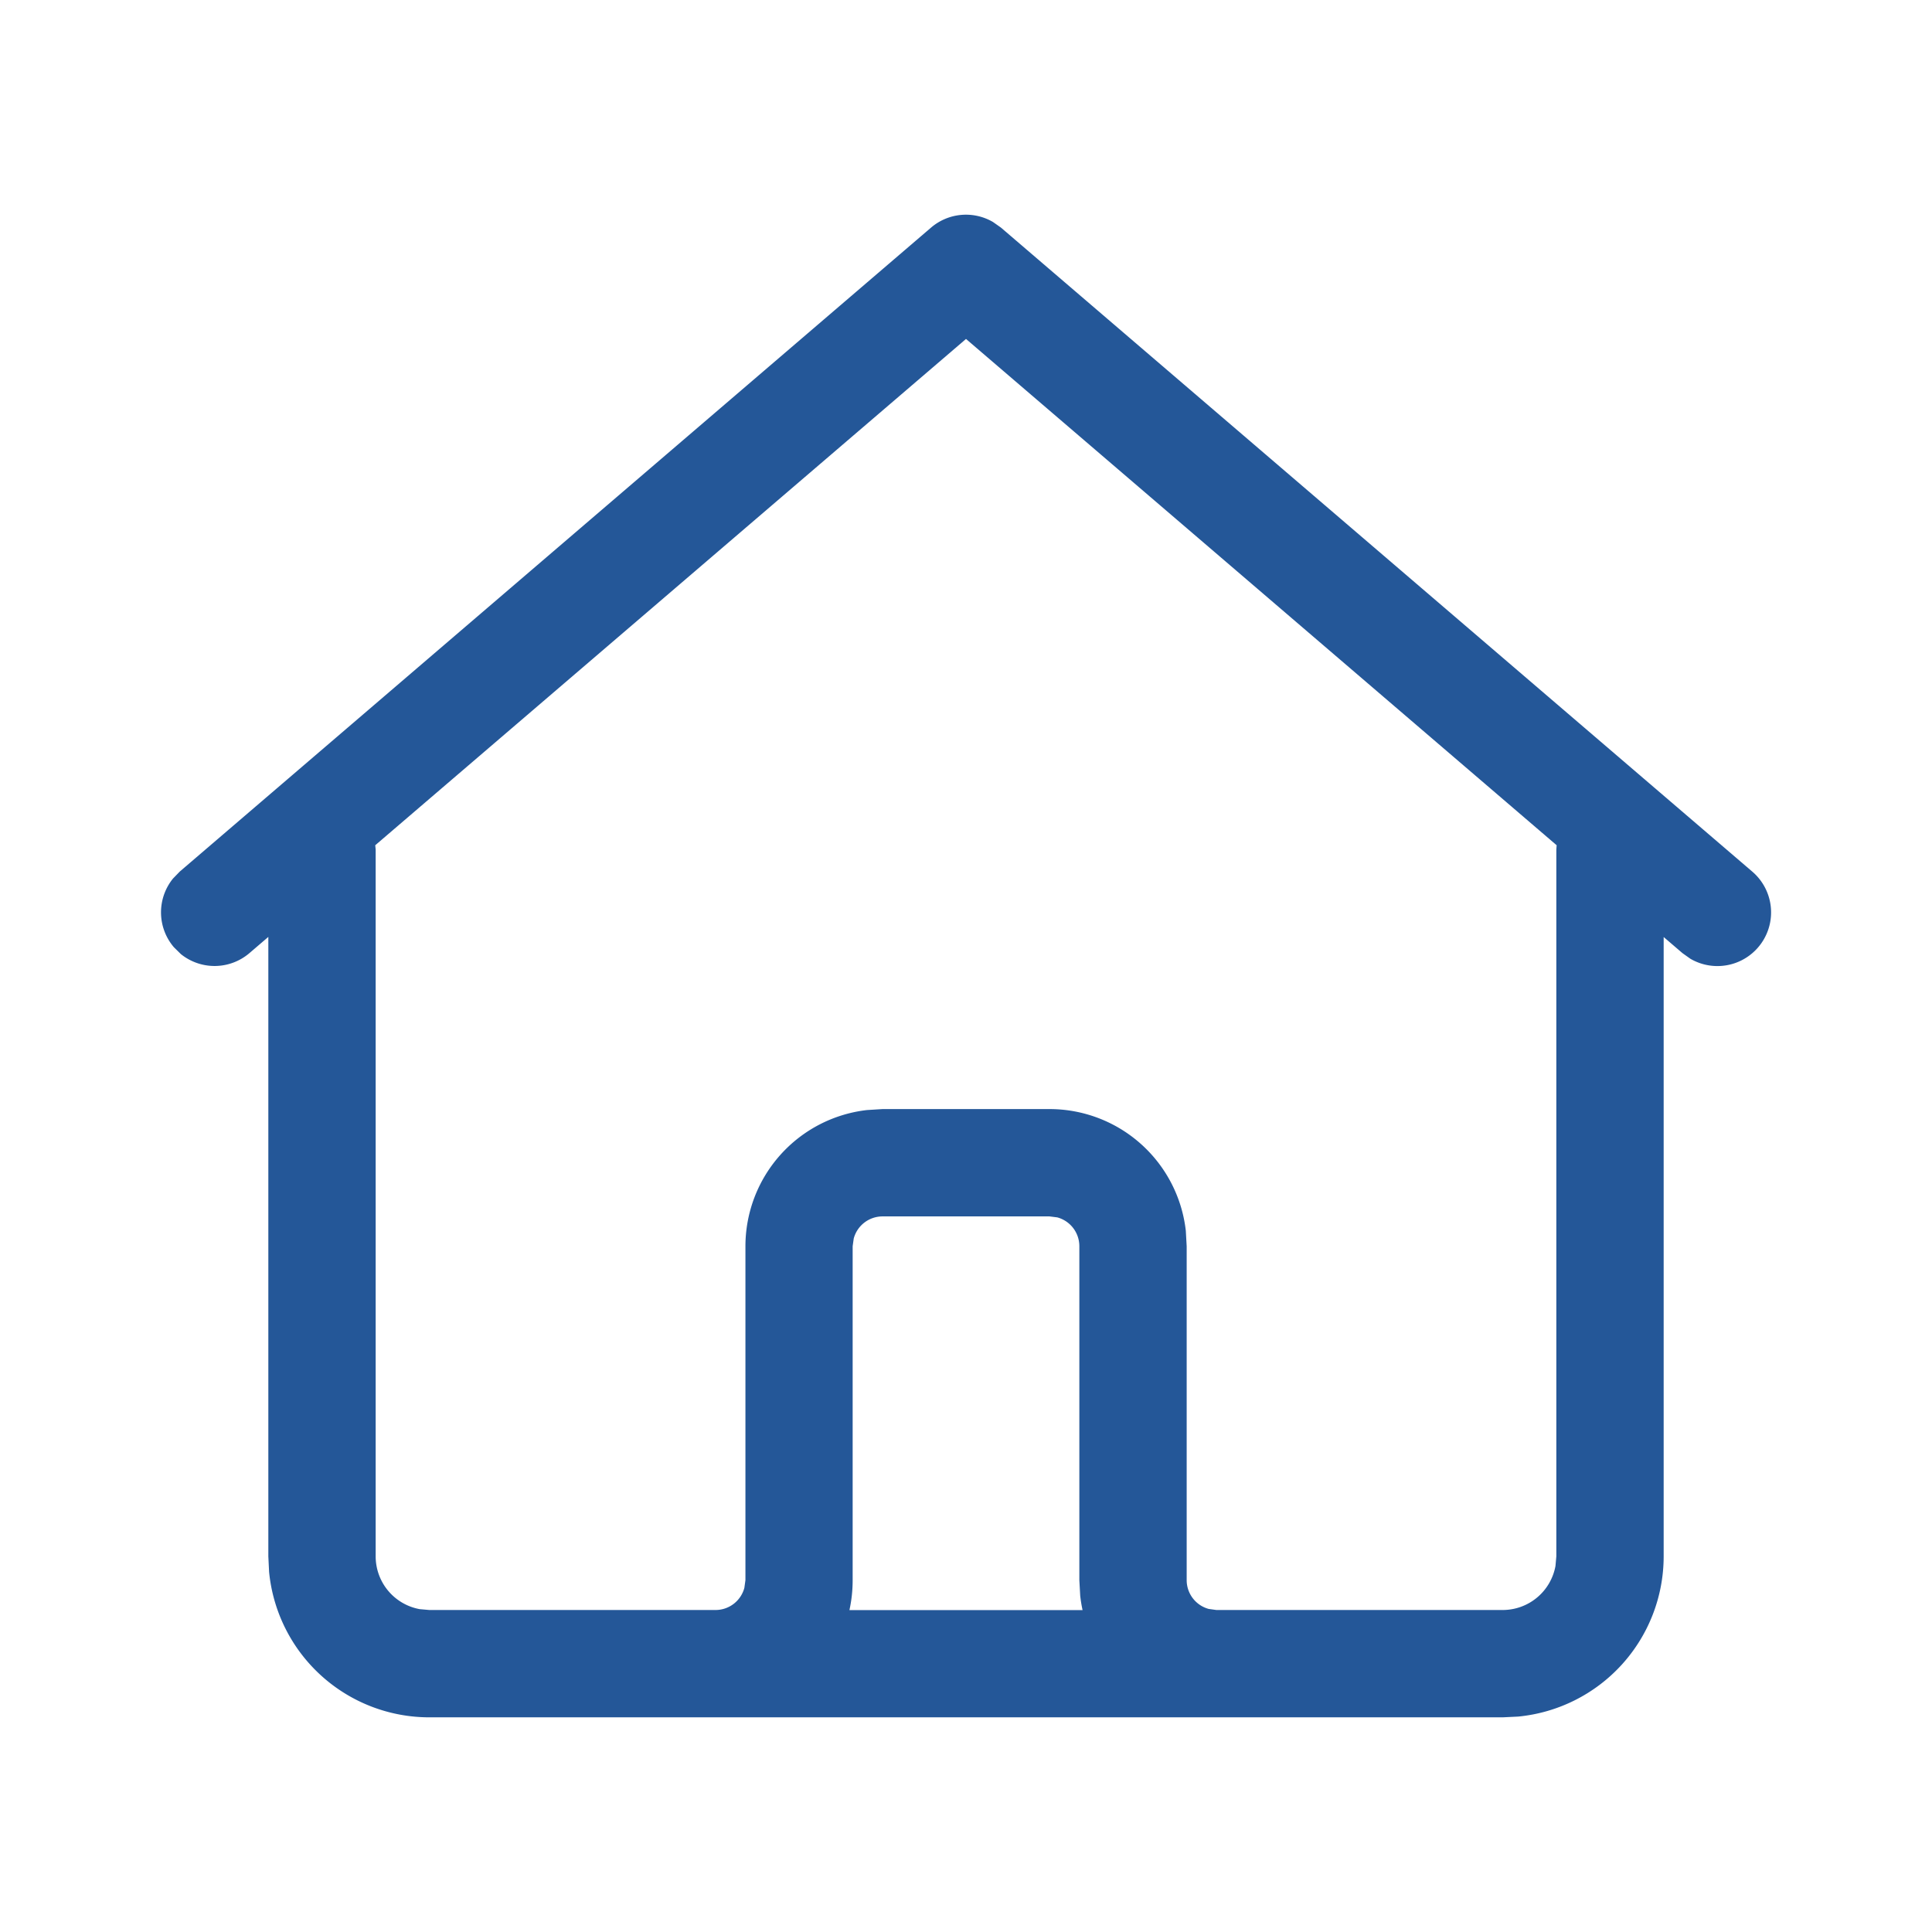 <?xml version="1.0" standalone="no"?><!DOCTYPE svg PUBLIC "-//W3C//DTD SVG 1.1//EN" "http://www.w3.org/Graphics/SVG/1.1/DTD/svg11.dtd"><svg t="1705996705810" class="icon" viewBox="0 0 1024 1024" version="1.1" xmlns="http://www.w3.org/2000/svg" p-id="5130" xmlns:xlink="http://www.w3.org/1999/xlink" width="200" height="200"><path d="M526.279 117.646l4.21 2.958 398.222 341.333a28.444 28.444 0 0 1-32.825 46.194l-4.153-2.958-9.956-8.533v328.249a85.333 85.333 0 0 1-77.141 84.935L796.444 910.222H227.556a85.333 85.333 0 0 1-84.935-77.141L142.222 824.889V496.583l-9.956 8.533a28.444 28.444 0 0 1-36.409 0.569l-3.698-3.641a28.444 28.444 0 0 1-0.455-36.409l3.584-3.698 398.222-341.333a28.444 28.444 0 0 1 32.768-2.958zM512 179.655L198.884 448l0.228 2.276V824.889a28.444 28.444 0 0 0 23.324 27.989L227.556 853.333h151.666a15.815 15.815 0 0 0 15.303-11.719l0.569-4.096v-176.924a72.704 72.704 0 0 1 64.455-72.249l8.192-0.512h88.519a72.704 72.704 0 0 1 72.249 64.512l0.455 8.192v176.981a15.815 15.815 0 0 0 11.662 15.246l4.096 0.569H796.444a28.444 28.444 0 0 0 27.989-23.324l0.455-5.12V450.276l0.171-2.276L512 179.655z m44.26 465.067H467.74a15.815 15.815 0 0 0-15.246 11.719l-0.569 4.096v176.981c0 5.404-0.569 10.695-1.707 15.872h123.563a72.647 72.647 0 0 1-1.252-7.68l-0.455-8.192v-176.924a15.815 15.815 0 0 0-11.719-15.36l-4.096-0.512z" fill="#245798" p-id="5131"></path></svg>